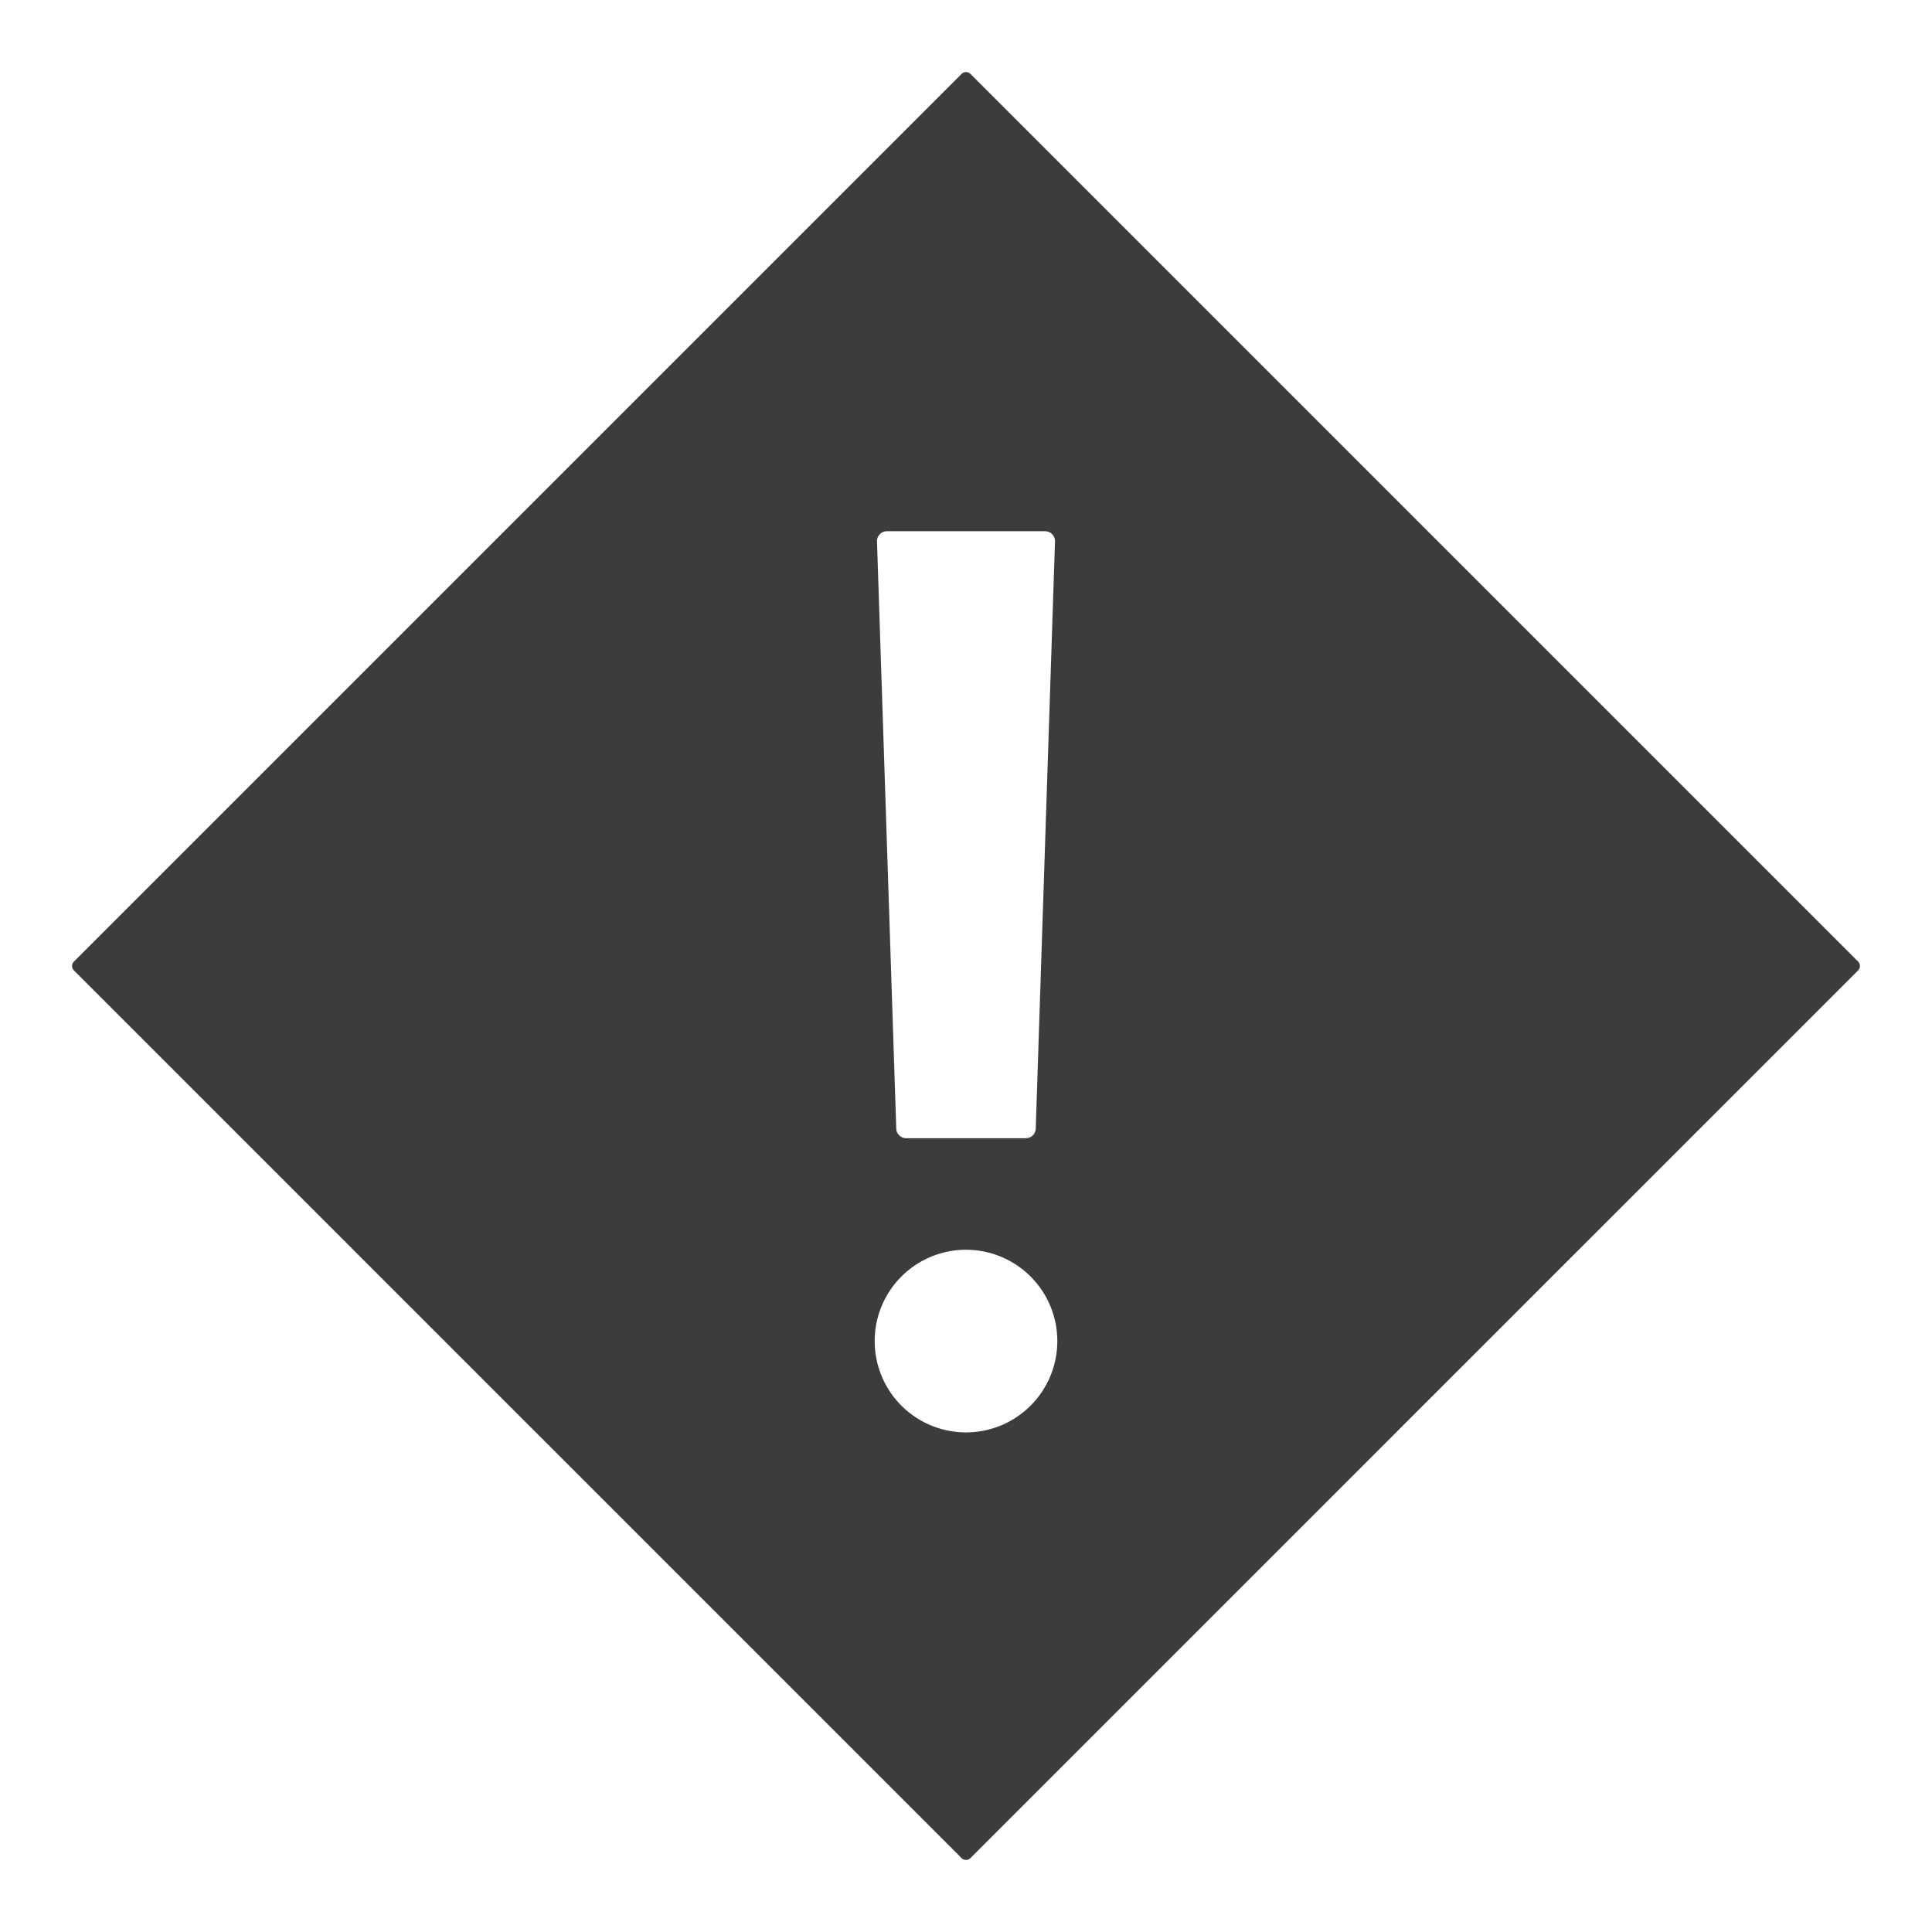 <svg xmlns="http://www.w3.org/2000/svg" width="256" height="256" viewBox="0 0 256 256">
  <defs>
    <style>
      .a {
        fill: #3c3c3c;
      }
    </style>
  </defs>
  <title>caution</title>
  <path class="a" d="M246.2,127.406L128.594,9.8a0.842,0.842,0,0,0-1.188,0L9.8,127.406a0.843,0.843,0,0,0,0,1.188L127.406,246.2a0.843,0.843,0,0,0,1.188,0L246.2,128.594A0.843,0.843,0,0,0,246.2,127.406ZM117.521,70.391h20.958a1.315,1.315,0,0,1,1.314,1.353l-2.552,77.8a1.315,1.315,0,0,1-1.314,1.276H120.073a1.315,1.315,0,0,1-1.314-1.276l-2.552-77.8A1.315,1.315,0,0,1,117.521,70.391ZM128,189.8a12.1,12.1,0,1,1,12.1-12.1A12.1,12.1,0,0,1,128,189.8Z"/>
</svg>
